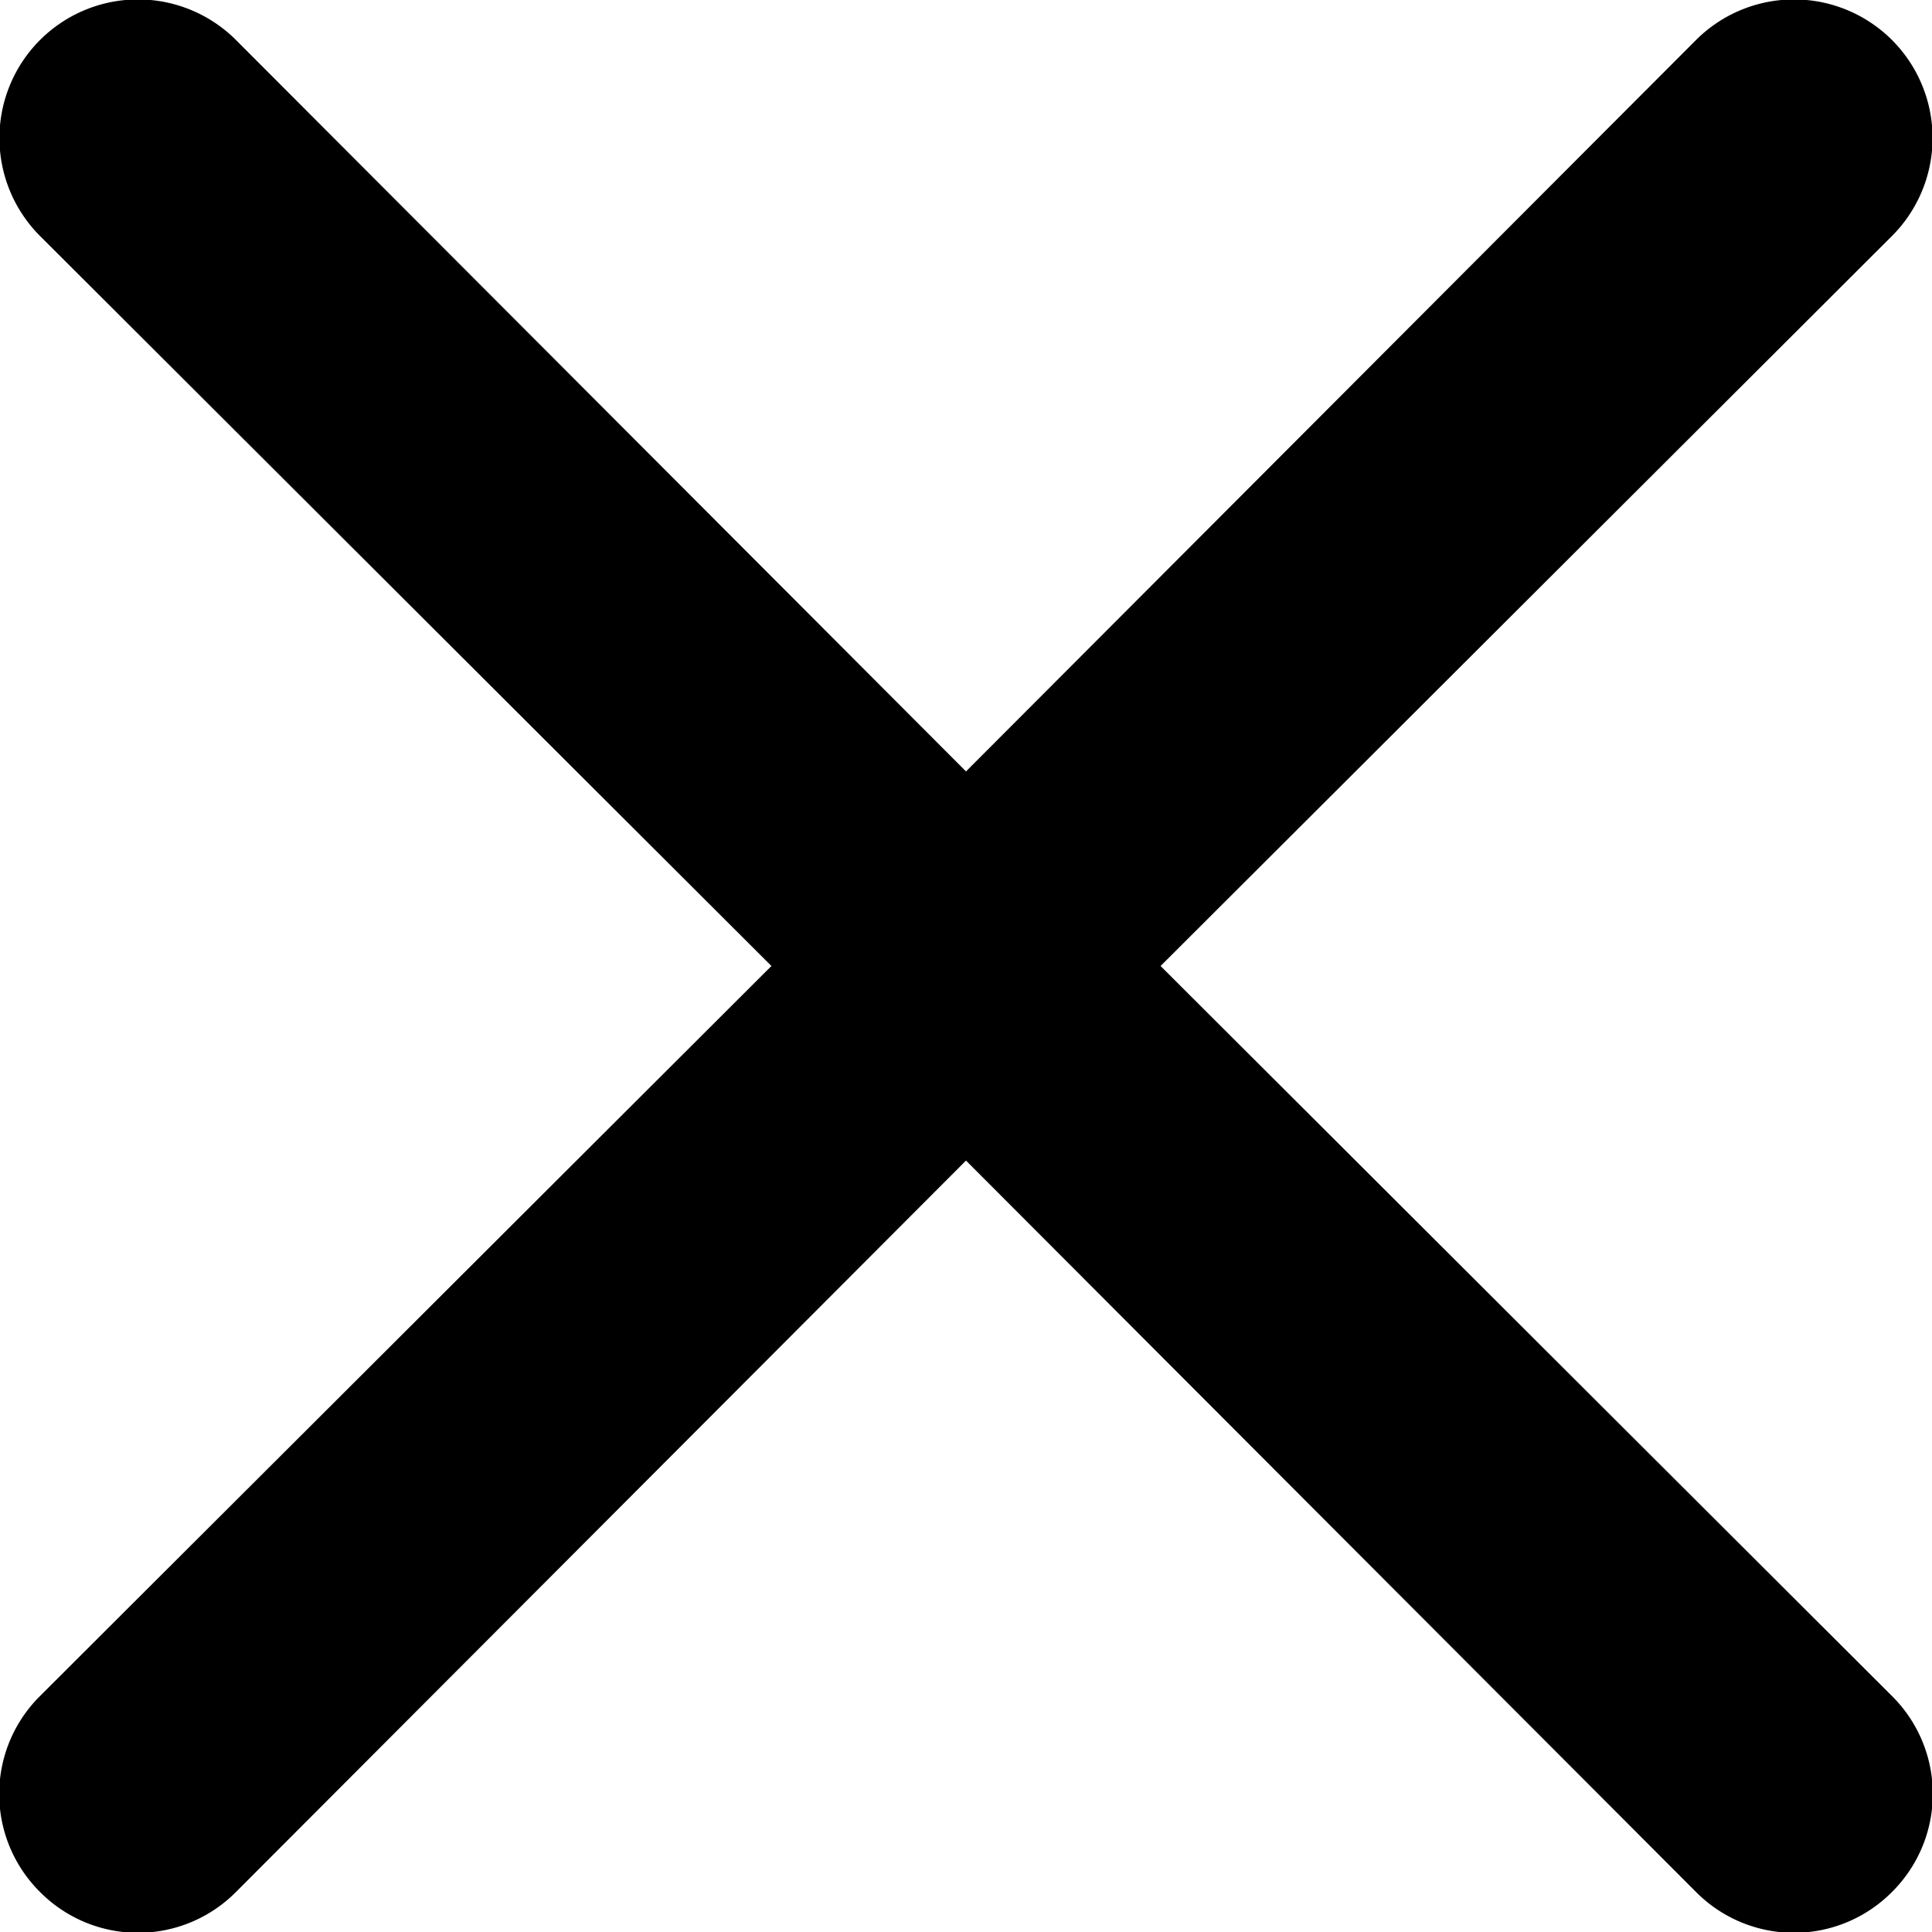 <svg viewBox="0 0 14 14" fill="currentColor">
    <path
            d="
            M8.41,7
            l5.3-5.29
            A1,1,0,1,0,12.29.29
            L7,5.59,1.71.29
            A1,1,0,0,0,.29,1.71
            L5.59,7,.29,12.29
            a1,1,0,0,0,0,1.42,1,1,0,0,0,1.42,0
            L7,8.41
            l5.29,5.3
            a1,1,0,0,0,1.42,0,1,1,0,0,0,0-1.42Z"
    />
</svg>